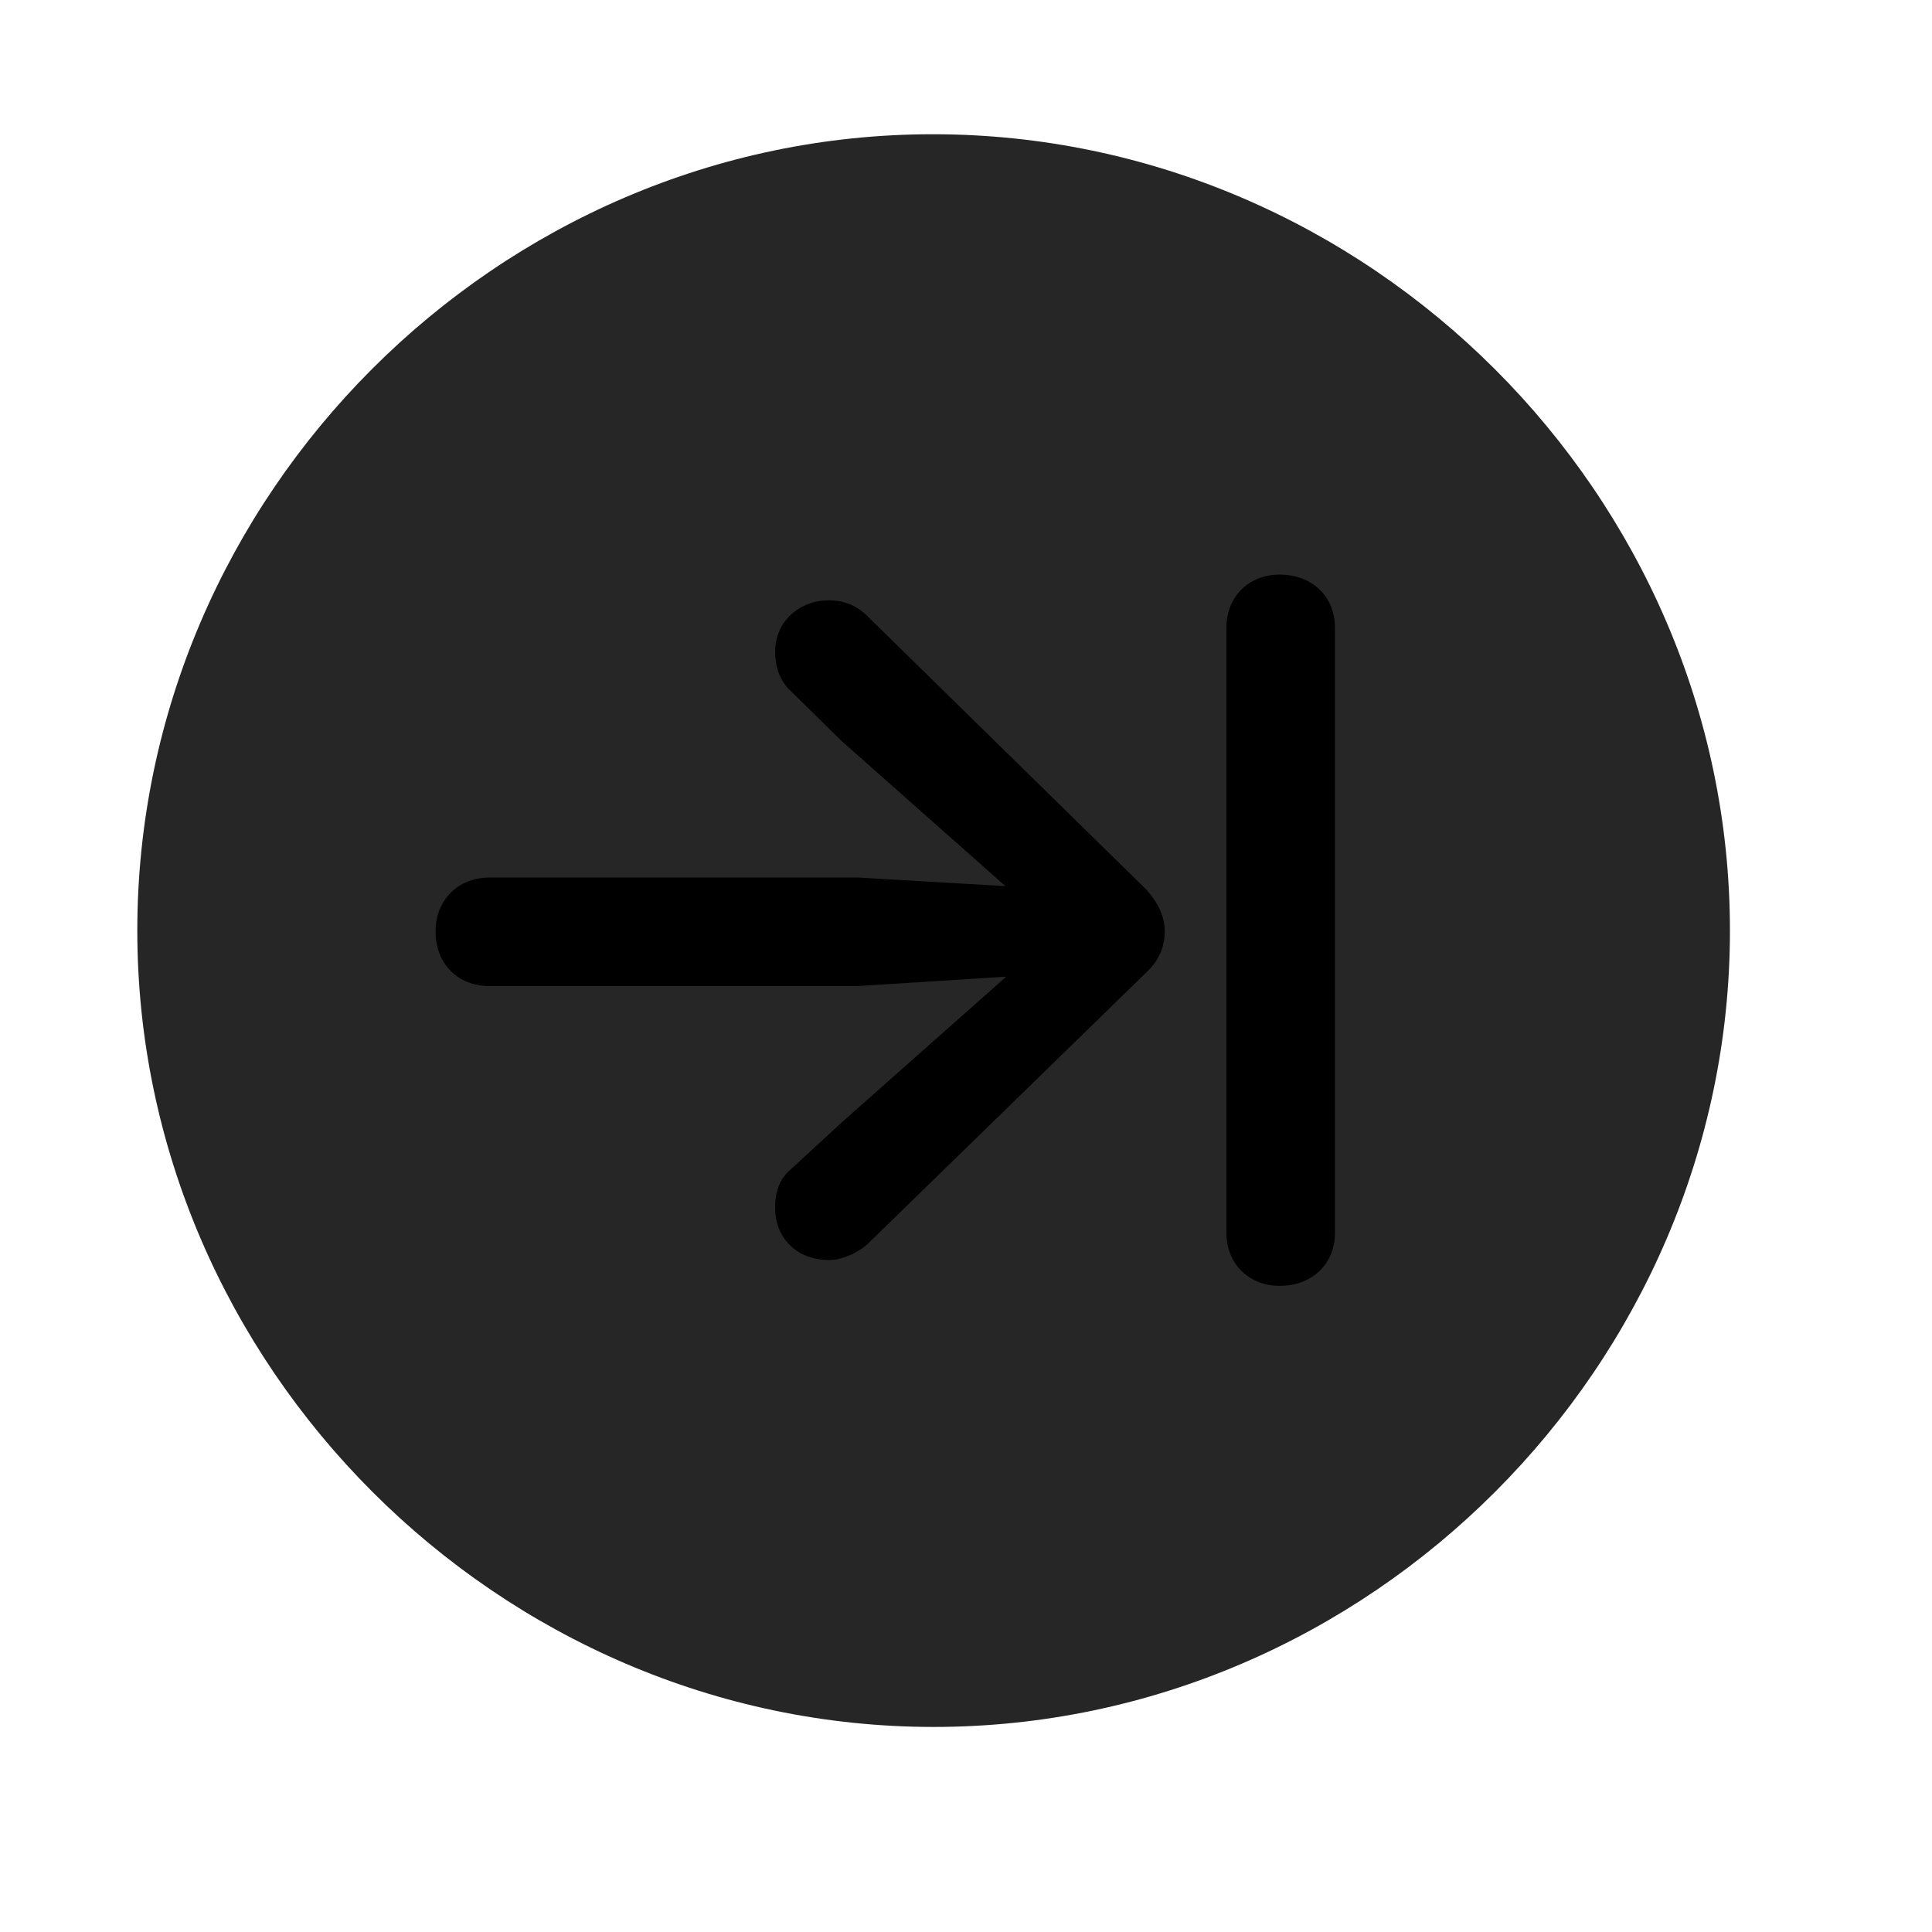 <svg width="29" height="29" viewBox="0 0 29 29" fill="currentColor" xmlns="http://www.w3.org/2000/svg">
<g clip-path="url(#clip0_2207_37499)">
<path d="M14.014 25.922C20.553 25.922 25.967 20.496 25.967 13.969C25.967 7.429 20.541 2.015 14.002 2.015C7.475 2.015 2.061 7.429 2.061 13.969C2.061 20.496 7.487 25.922 14.014 25.922Z" fill="currentColor" fill-opacity="0.85"/>
<path d="M6.538 13.98C6.538 13.511 6.877 13.172 7.346 13.172H12.877L15.092 13.301L12.631 11.121L11.881 10.383C11.706 10.23 11.635 10.008 11.635 9.785C11.635 9.328 11.998 9.011 12.444 9.011C12.655 9.011 12.866 9.082 13.041 9.269L17.213 13.359C17.377 13.547 17.483 13.746 17.483 13.98C17.483 14.203 17.401 14.414 17.213 14.59L13.053 18.644C12.889 18.808 12.631 18.914 12.444 18.914C11.975 18.914 11.635 18.597 11.635 18.129C11.635 17.883 11.706 17.683 11.881 17.543L12.643 16.84L15.104 14.66L12.877 14.801H7.346C6.877 14.801 6.538 14.472 6.538 13.98ZM19.206 19.301C18.748 19.301 18.409 18.972 18.409 18.504V9.422C18.409 8.953 18.748 8.625 19.206 8.625C19.698 8.625 20.038 8.953 20.038 9.422V18.504C20.038 18.972 19.698 19.301 19.206 19.301Z" fill="currentColor"/>
</g>
<defs>
<clipPath id="clip0_2207_37499">
<rect width="23.906" height="23.918" fill="currentColor" transform="translate(2.061 2.015)"/>
</clipPath>
</defs>
</svg>

